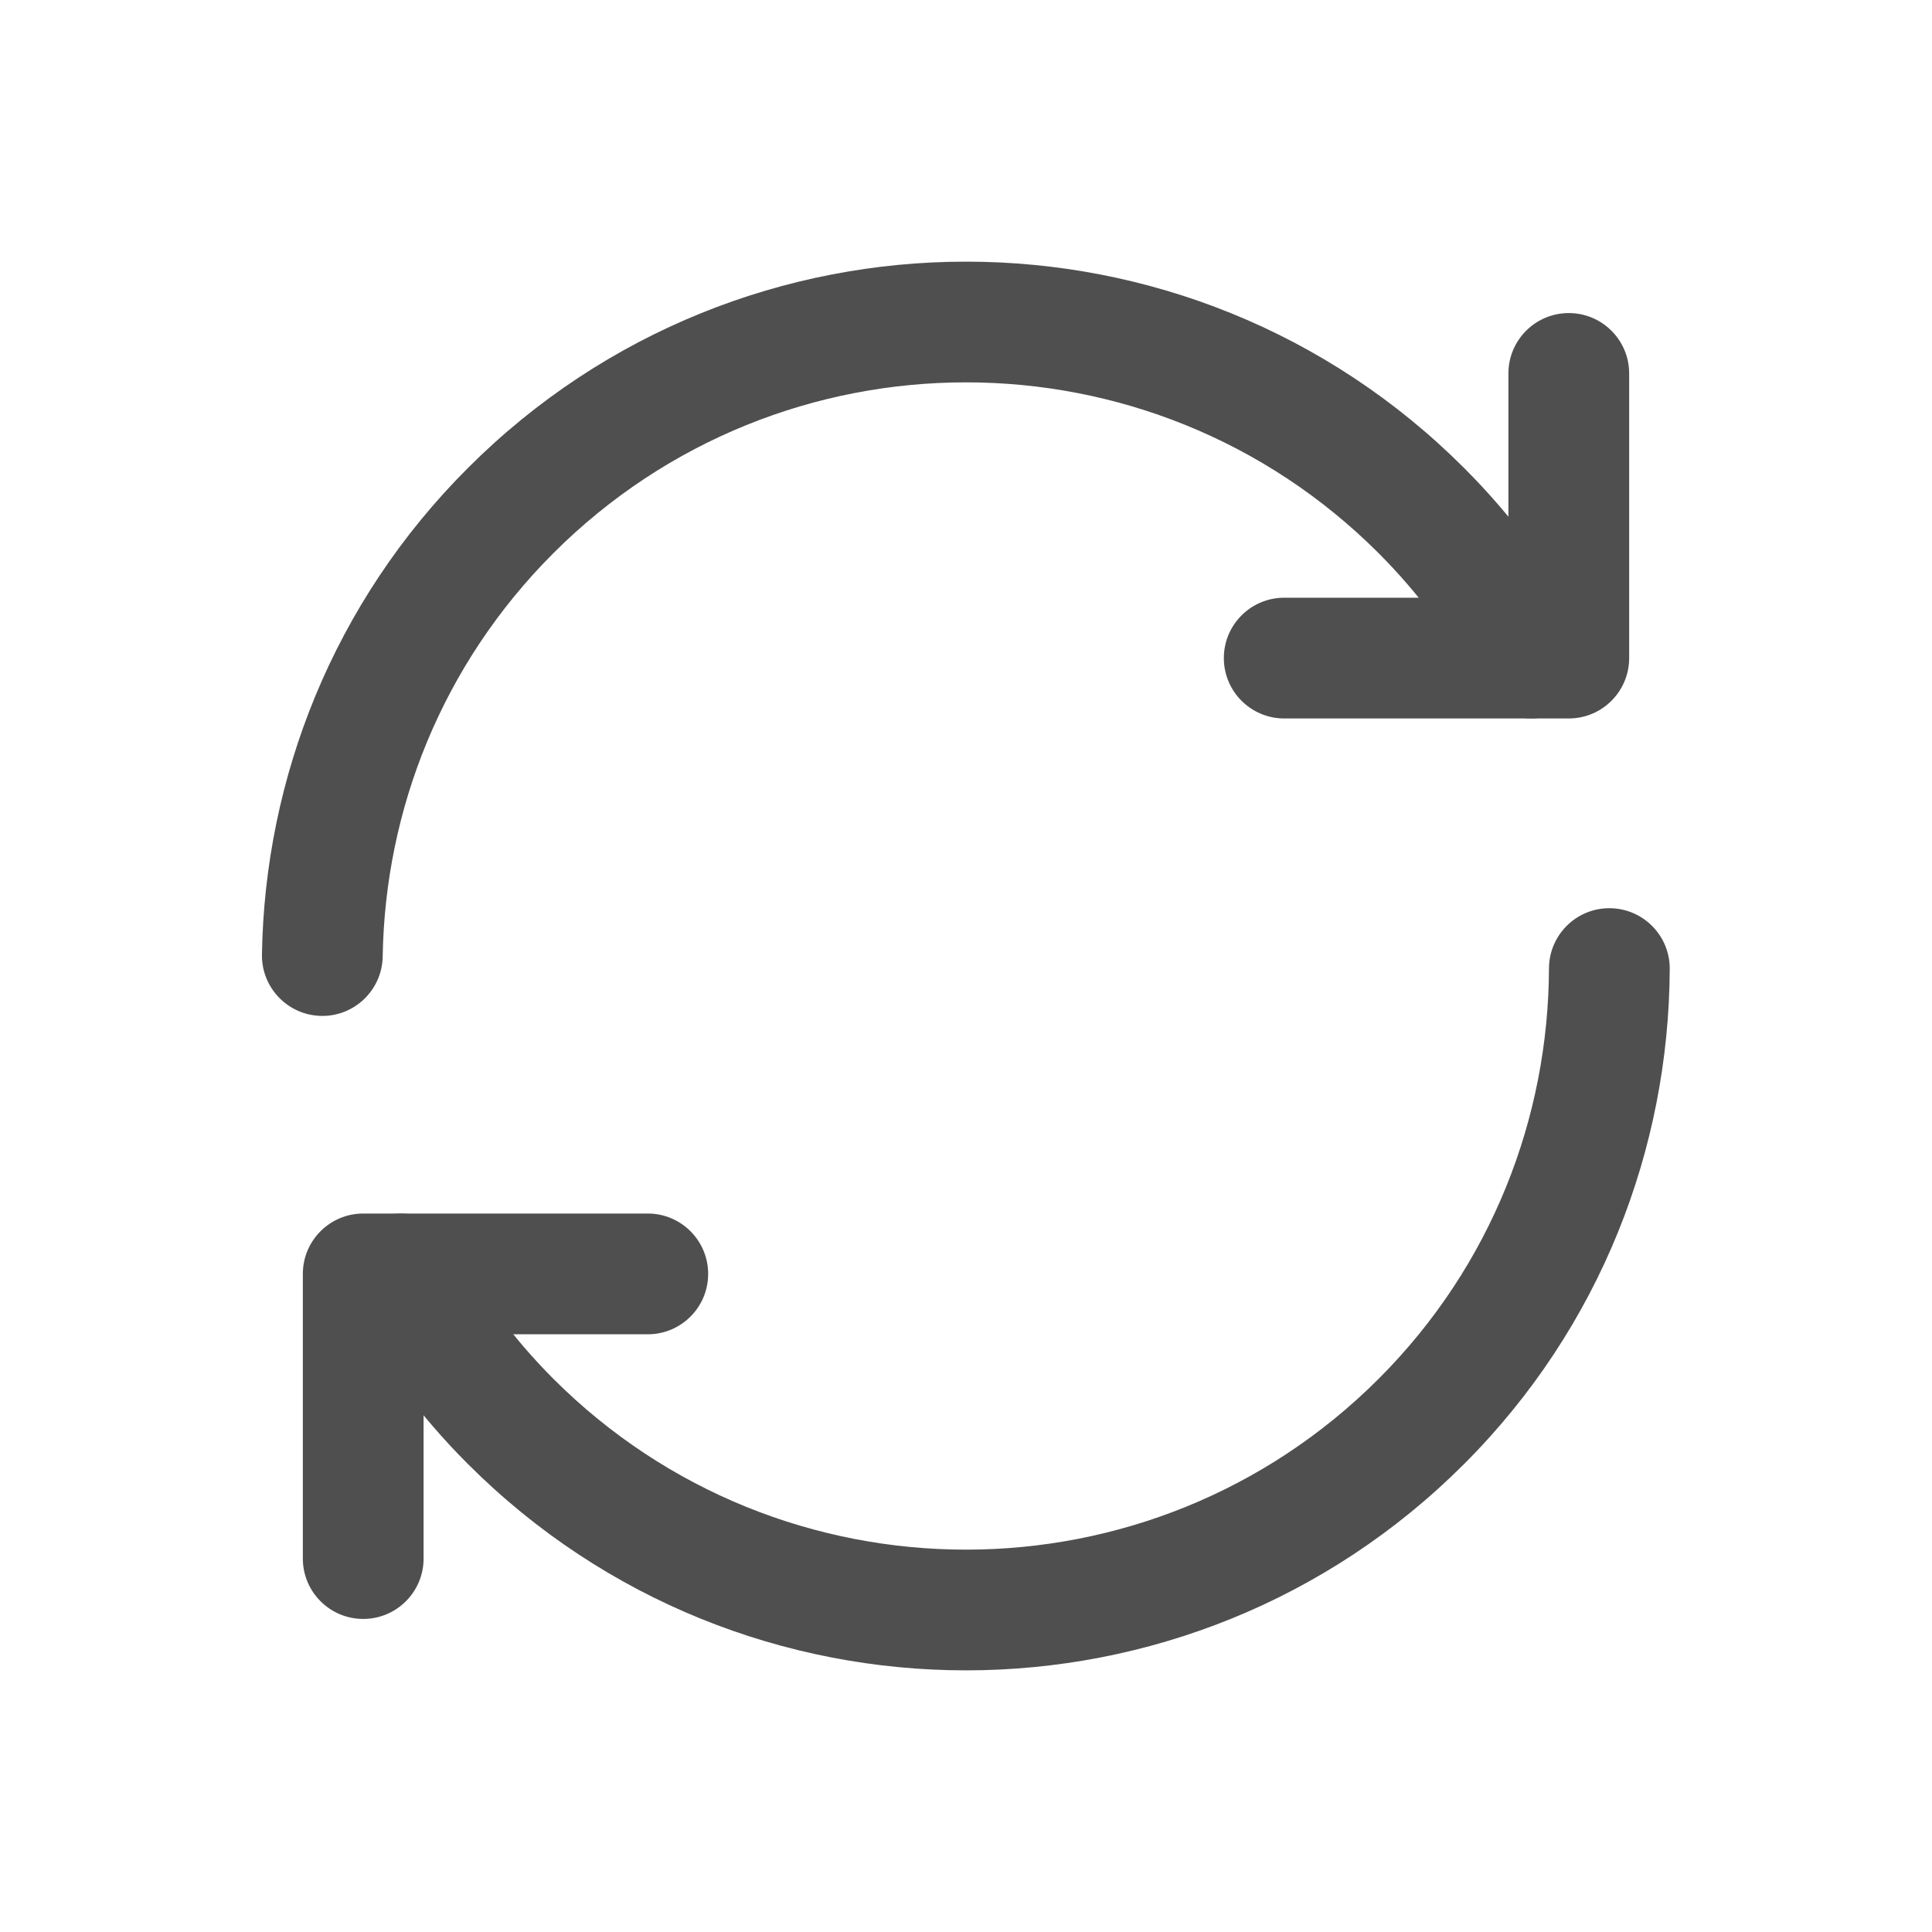 <svg width="24" height="24" viewBox="0 0 24 24" fill="none" xmlns="http://www.w3.org/2000/svg">
<path fill-rule="evenodd" clip-rule="evenodd" d="M19.995 11.282C20.409 11.284 20.744 11.621 20.742 12.035C20.733 14.26 19.888 16.486 18.187 18.187C14.771 21.604 9.23 21.604 5.813 18.187C5.203 17.578 4.709 16.9 4.319 16.185C4.12 15.822 4.254 15.366 4.618 15.168C4.981 14.969 5.437 15.103 5.635 15.467C5.961 16.064 6.371 16.624 6.873 17.127C9.704 19.958 14.296 19.958 17.127 17.127C18.534 15.72 19.235 13.878 19.242 12.029C19.244 11.615 19.581 11.28 19.995 11.282Z" fill="#4F4F4F"/>
<path fill-rule="evenodd" clip-rule="evenodd" d="M17.127 6.873C14.296 4.042 9.704 4.042 6.873 6.873C5.488 8.259 4.783 10.064 4.754 11.882C4.747 12.296 4.406 12.627 3.992 12.62C3.578 12.613 3.248 12.272 3.254 11.858C3.289 9.668 4.14 7.485 5.813 5.813C9.23 2.396 14.771 2.396 18.187 5.813C18.797 6.422 19.291 7.1 19.681 7.815C19.88 8.178 19.746 8.634 19.382 8.832C19.019 9.031 18.563 8.897 18.365 8.533C18.039 7.936 17.629 7.376 17.127 6.873Z" fill="#4F4F4F"/>
<path fill-rule="evenodd" clip-rule="evenodd" d="M19.488 3.889C19.902 3.889 20.238 4.225 20.238 4.639V8.175C20.238 8.589 19.902 8.925 19.488 8.925H15.953C15.539 8.925 15.203 8.589 15.203 8.175C15.203 7.761 15.539 7.425 15.953 7.425H18.738V4.639C18.738 4.225 19.074 3.889 19.488 3.889Z" fill="#4F4F4F"/>
<path fill-rule="evenodd" clip-rule="evenodd" d="M3.762 15.825C3.762 15.411 4.098 15.075 4.512 15.075H8.047C8.461 15.075 8.797 15.411 8.797 15.825C8.797 16.239 8.461 16.575 8.047 16.575H5.262V19.361C5.262 19.775 4.926 20.111 4.512 20.111C4.098 20.111 3.762 19.775 3.762 19.361V15.825Z" fill="#4F4F4F"/>
</svg>
